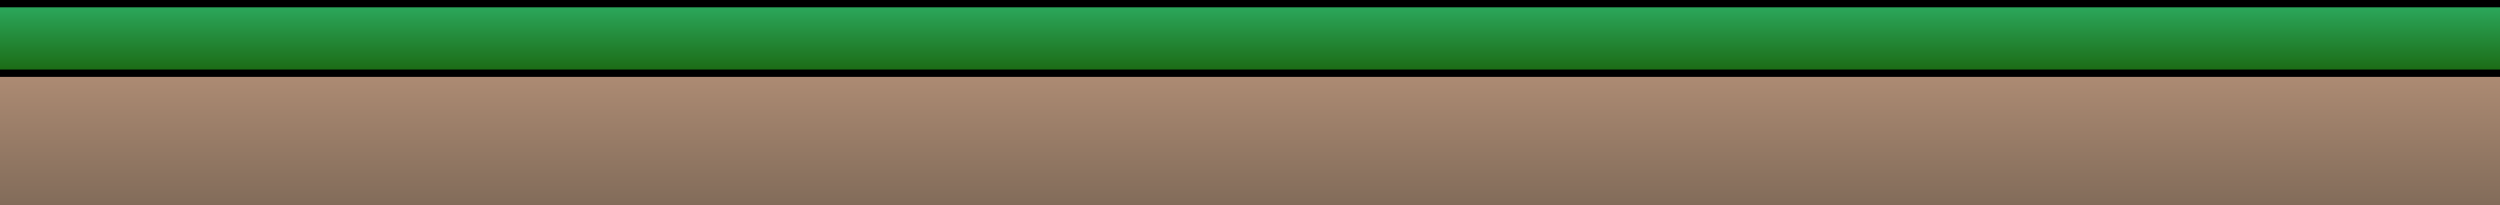 <?xml version="1.0" encoding="UTF-8"?>
<svg width="1366px" height="112px" viewBox="0 0 1366 112" version="1.1" xmlns="http://www.w3.org/2000/svg" xmlns:xlink="http://www.w3.org/1999/xlink">
    <!-- Generator: Sketch 59.1 (86144) - https://sketch.com -->
    <title>Ground</title>
    <desc>Created with Sketch.</desc>
    <defs>
        <linearGradient x1="50%" y1="0%" x2="50%" y2="100%" id="linearGradient-1">
            <stop stop-color="#C49C81" offset="0%"></stop>
            <stop stop-color="#816B59" offset="100%"></stop>
        </linearGradient>
        <linearGradient x1="50%" y1="0%" x2="50%" y2="100%" id="linearGradient-2">
            <stop stop-color="#2CAA5F" offset="0%"></stop>
            <stop stop-color="#1B6912" offset="100%"></stop>
        </linearGradient>
    </defs>
    <g id="Main" stroke="none" stroke-width="1" fill="none" fill-rule="evenodd">
        <g id="Game-Scene" transform="translate(0, -656)" stroke="#000000" stroke-width="4">
            <g id="Ground" transform="translate(0, 660)">
                <rect id="Rectangle" fill="url(#linearGradient-1)" x="-2" y="-2" width="1370" height="112"></rect>
                <rect id="Rectangle" fill="url(#linearGradient-2)" x="-2" y="-2" width="1370" height="38"></rect>
            </g>
        </g>
    </g>
</svg>
